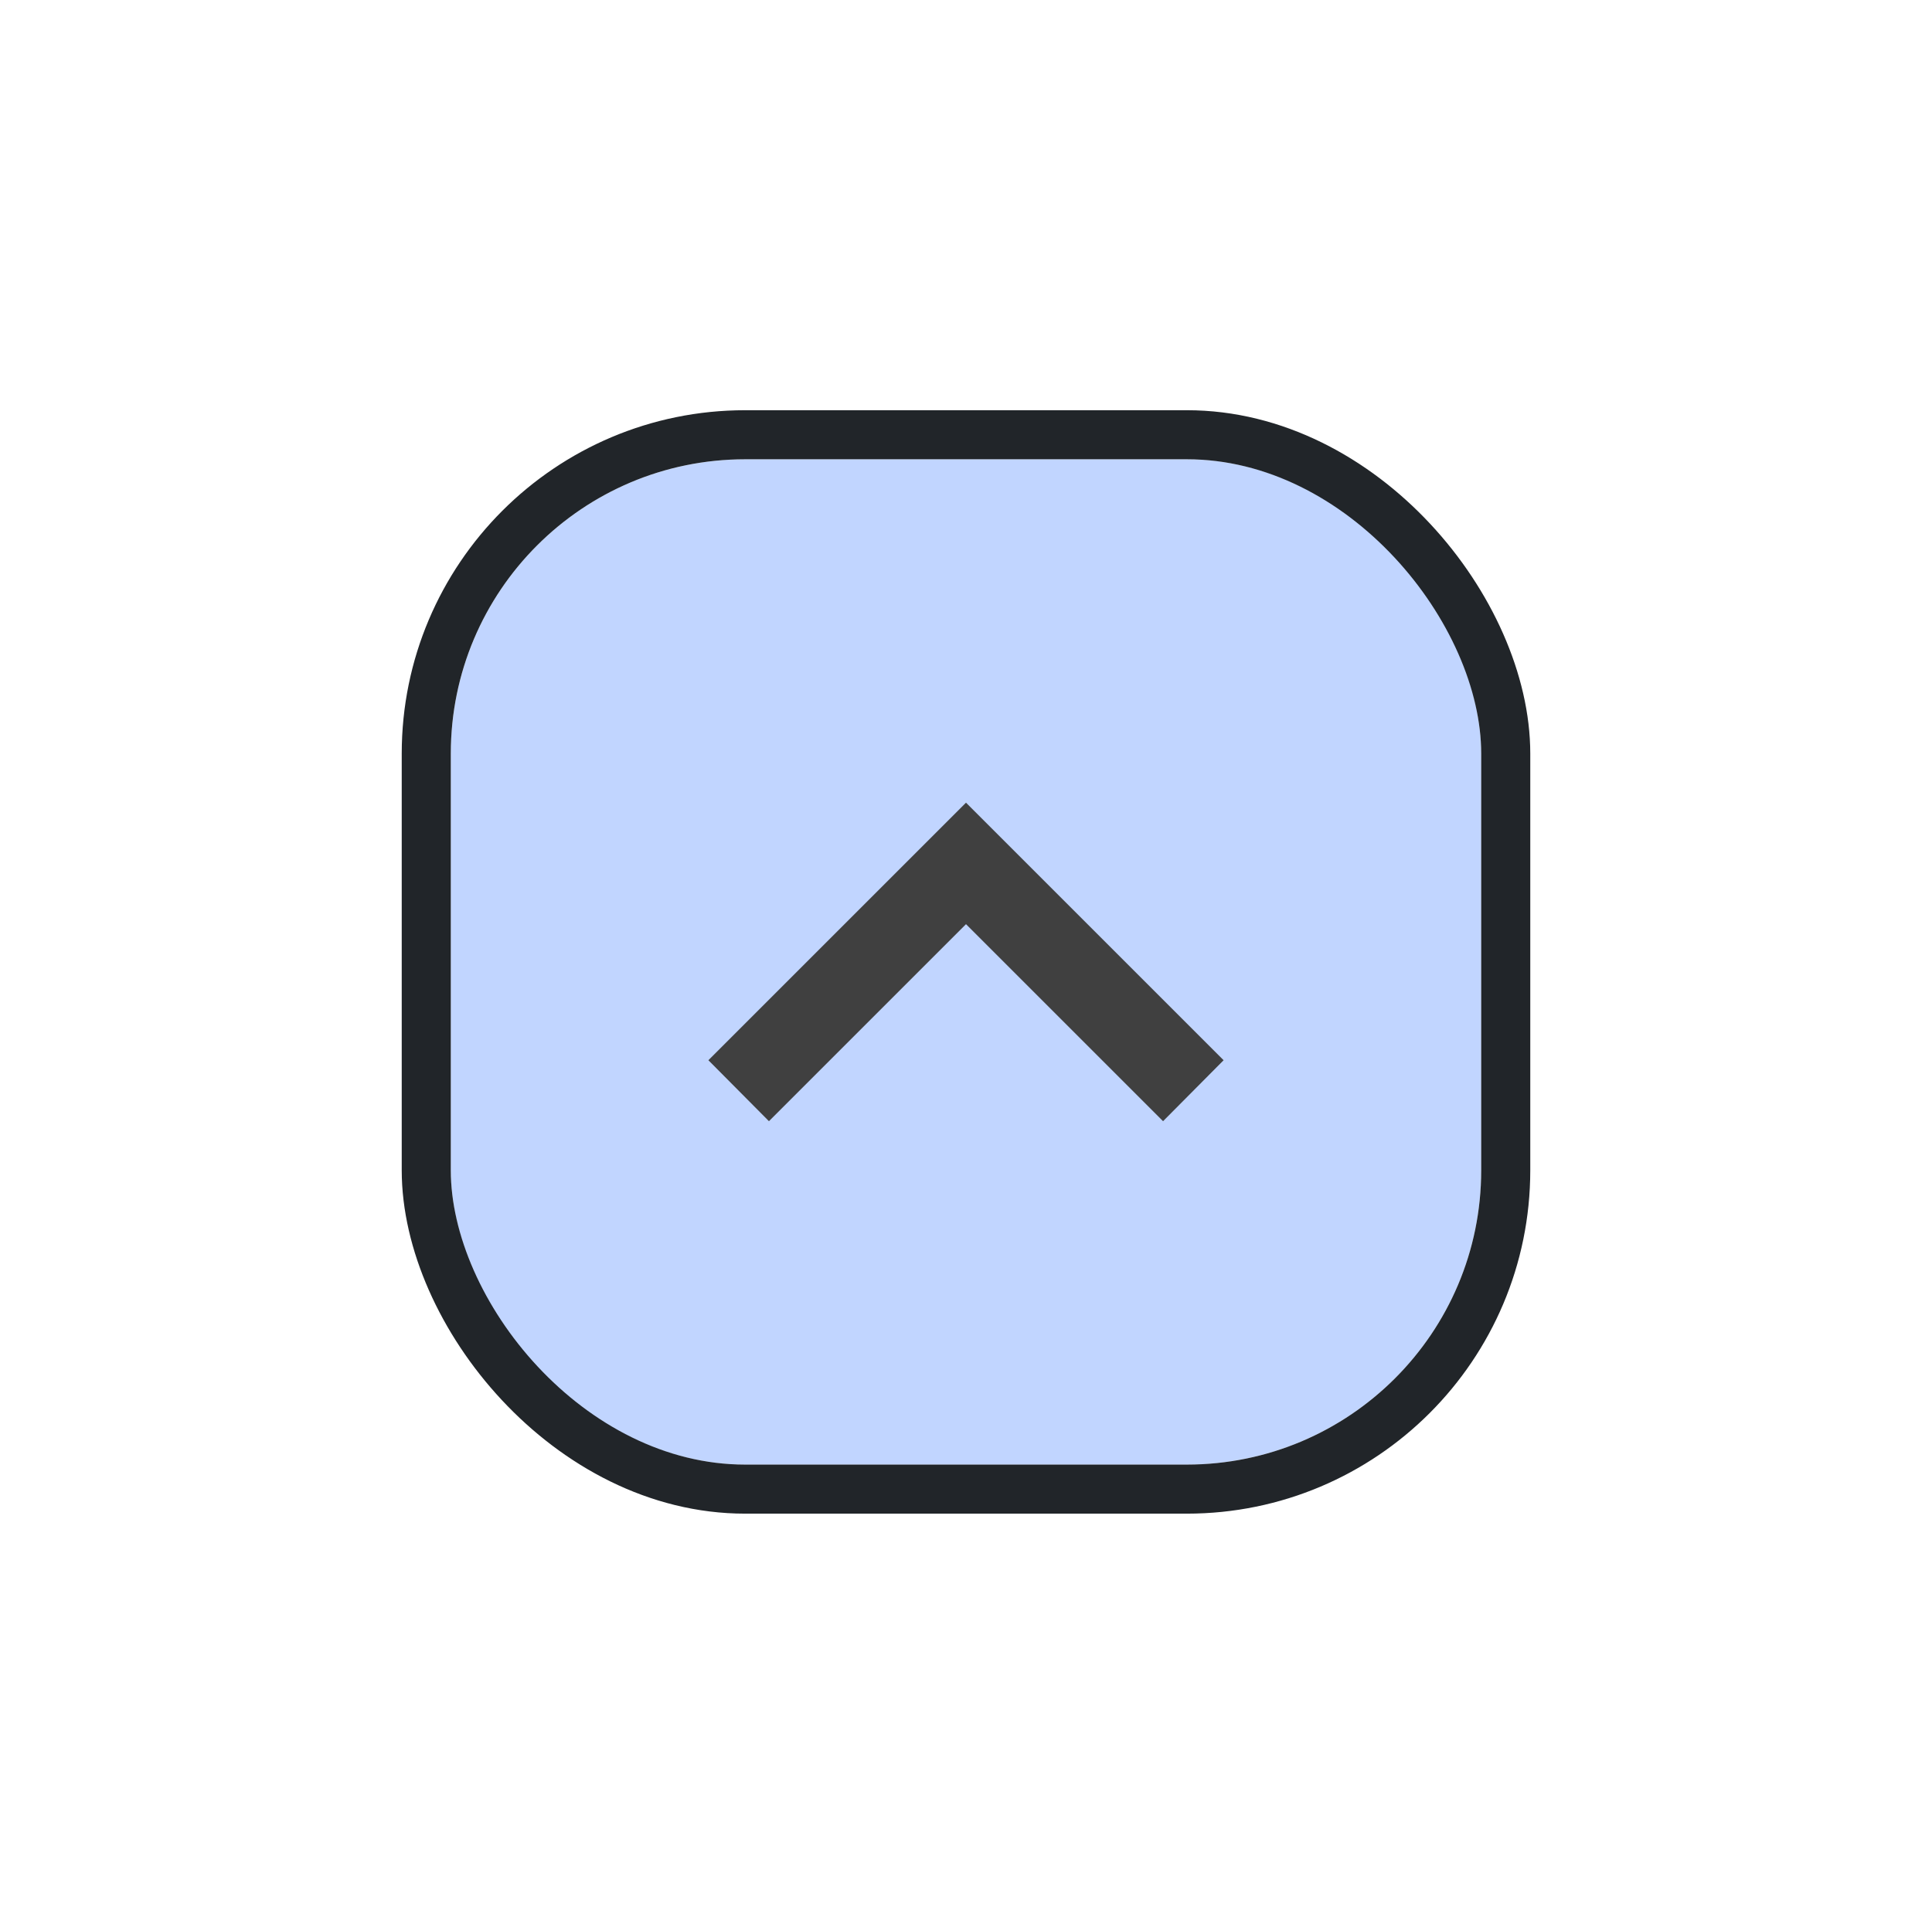 <svg width="90" height="89" viewBox="0 0 90 89" fill="none" xmlns="http://www.w3.org/2000/svg">
<g filter="url(#filter0_d_163_61854)">
<rect x="69" y="63.668" width="48" height="46.84" rx="13.714" transform="rotate(180 69 63.668)" fill="#C1D5FF"/>
<rect x="70.143" y="64.811" width="50.286" height="49.126" rx="14.857" transform="rotate(180 70.143 64.811)" stroke="#212529" stroke-width="2.286"/>
<path d="M54.18 47.668L45 38.488L35.82 47.668L33 44.828L45 32.828L57 44.828L54.18 47.668Z" fill="#404040"/>
</g>
<defs>
<filter id="filter0_d_163_61854" x="0.428" y="0.828" width="89.144" height="87.984" filterUnits="userSpaceOnUse" color-interpolation-filters="sRGB">
<feFlood flood-opacity="0" result="BackgroundImageFix"/>
<feColorMatrix in="SourceAlpha" type="matrix" values="0 0 0 0 0 0 0 0 0 0 0 0 0 0 0 0 0 0 127 0" result="hardAlpha"/>
<feOffset dy="4.571"/>
<feGaussianBlur stdDeviation="9.143"/>
<feComposite in2="hardAlpha" operator="out"/>
<feColorMatrix type="matrix" values="0 0 0 0 0.055 0 0 0 0 0.058 0 0 0 0 0.137 0 0 0 0.25 0"/>
<feBlend mode="normal" in2="BackgroundImageFix" result="effect1_dropShadow_163_61854"/>
<feBlend mode="normal" in="SourceGraphic" in2="effect1_dropShadow_163_61854" result="shape"/>
</filter>
</defs>
</svg>
